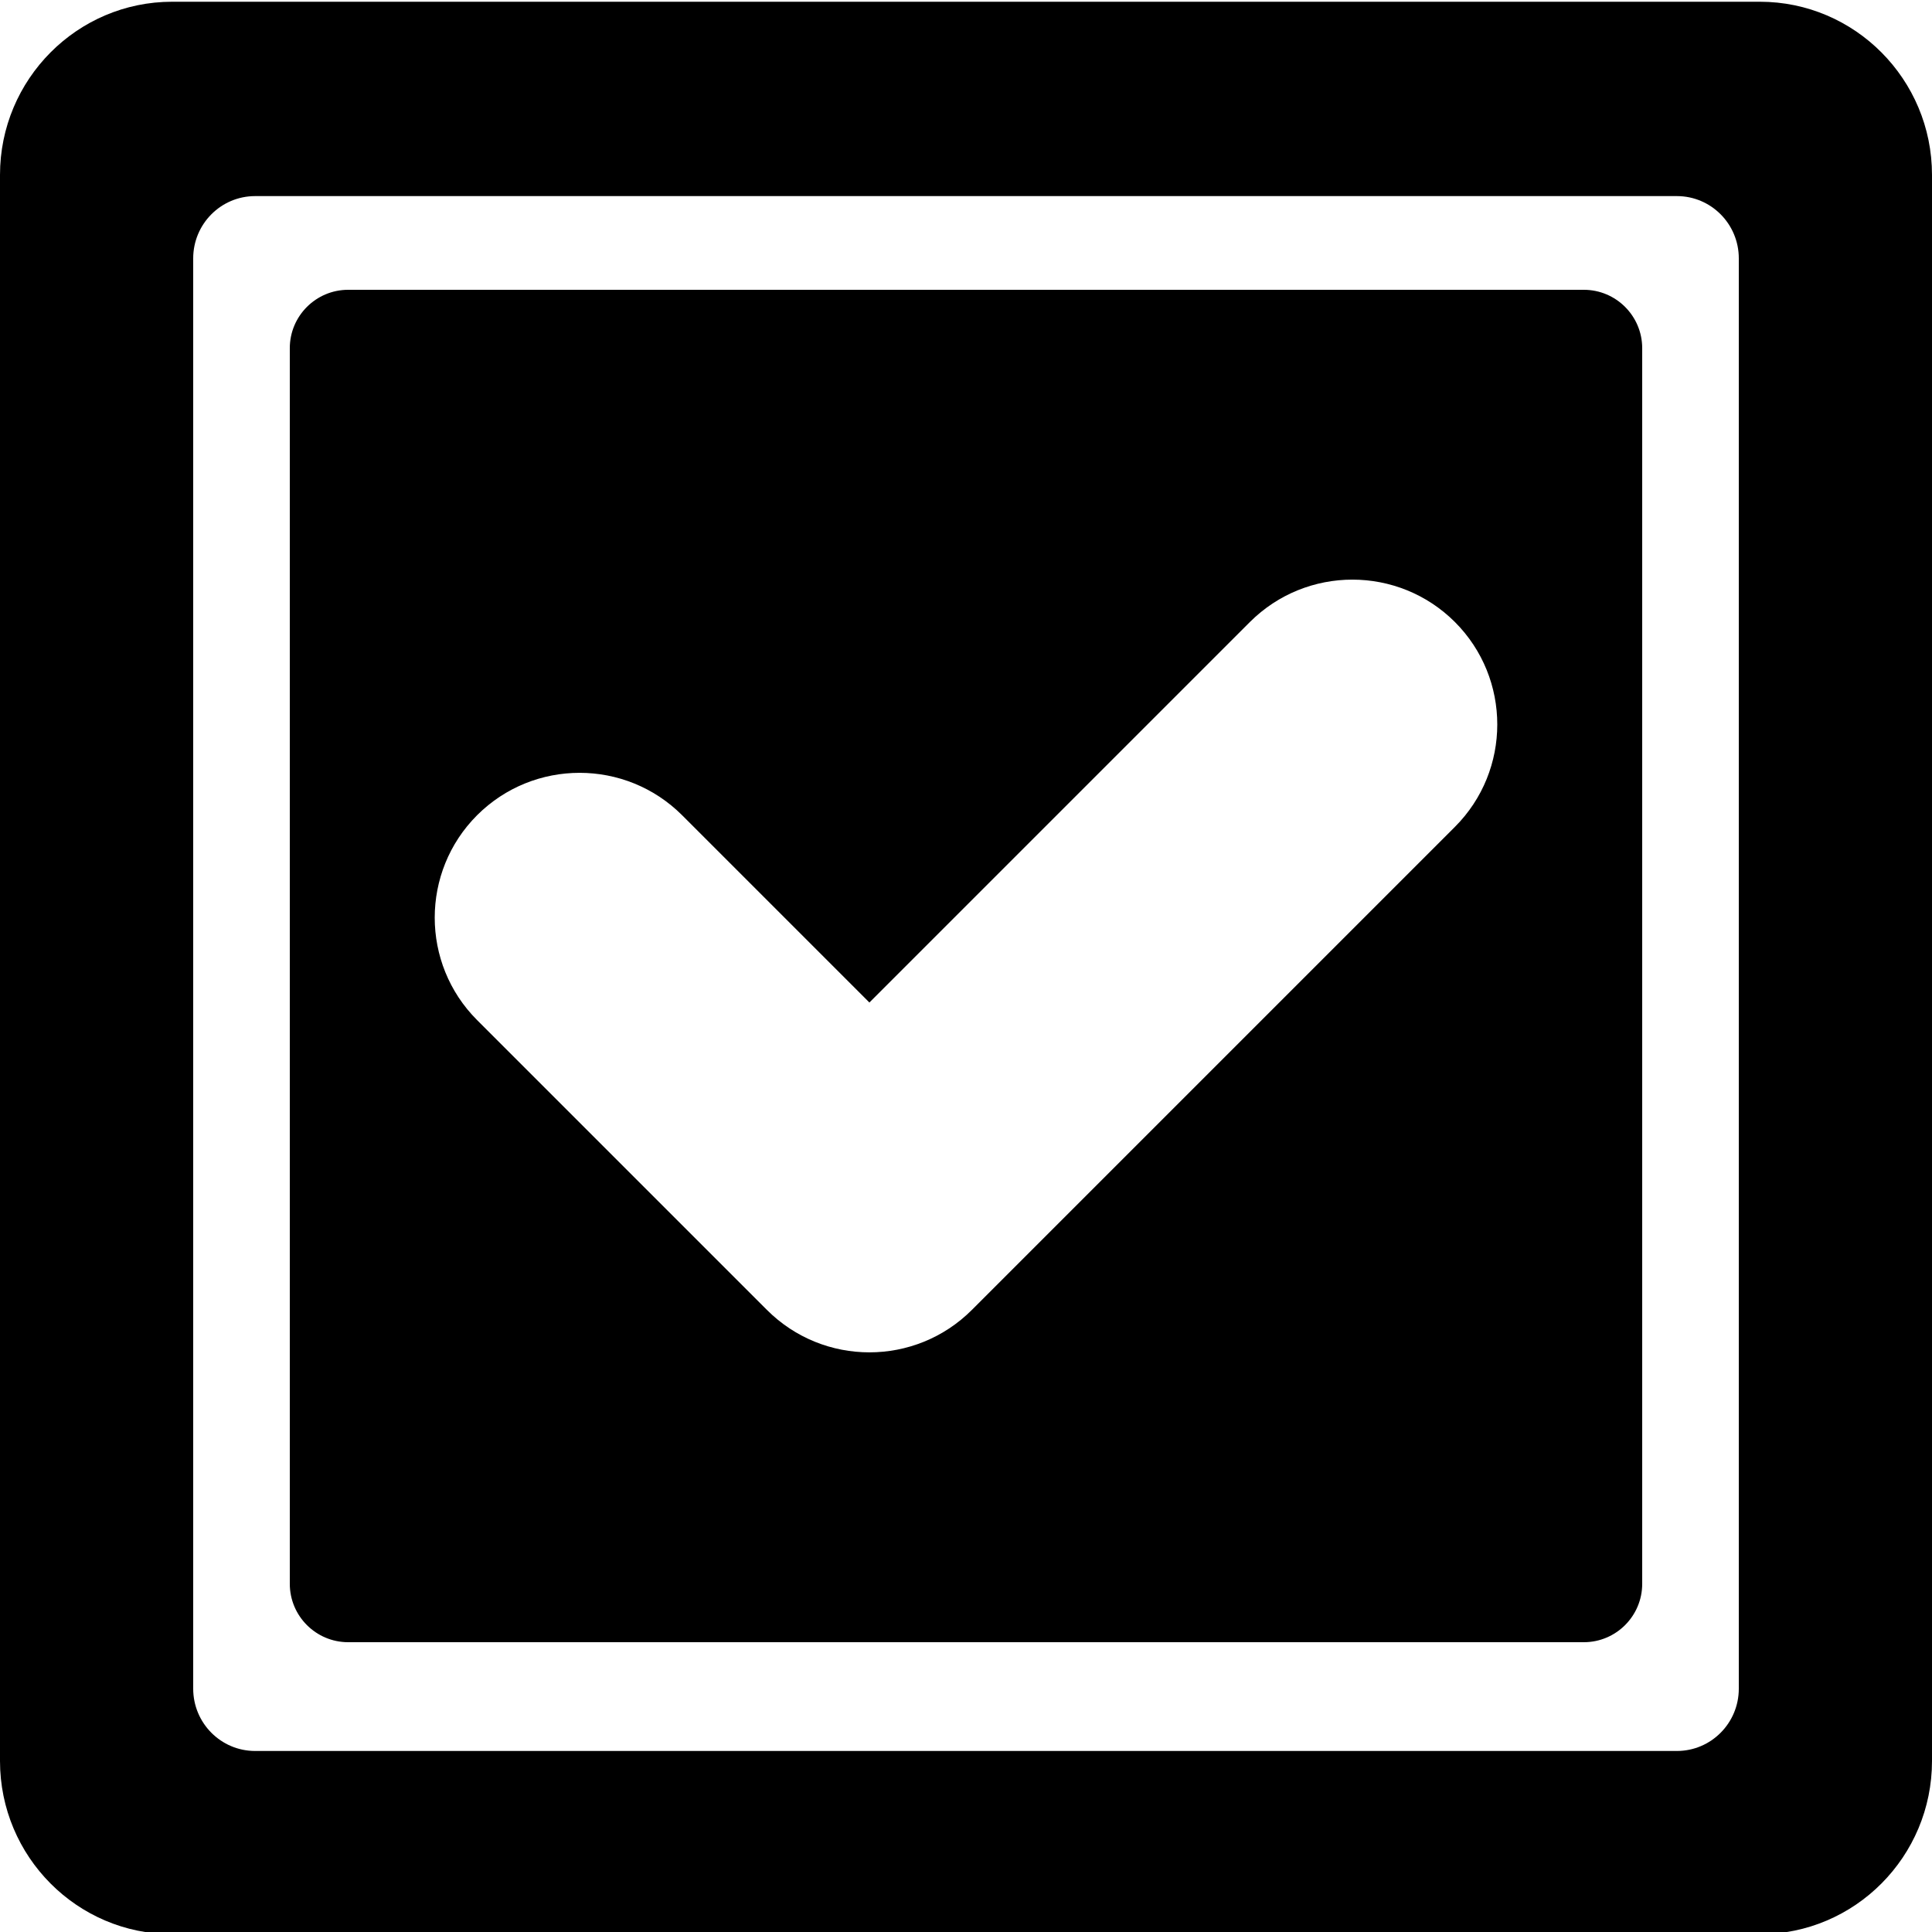 <?xml version="1.0" encoding="UTF-8" standalone="no"?>
<!DOCTYPE svg PUBLIC "-//W3C//DTD SVG 1.1//EN" "http://www.w3.org/Graphics/SVG/1.1/DTD/svg11.dtd">
<svg width="100%" height="100%" viewBox="0 0 20 20" version="1.1" xmlns="http://www.w3.org/2000/svg" xmlns:xlink="http://www.w3.org/1999/xlink" xml:space="preserve" xmlns:serif="http://www.serif.com/" style="fill-rule:evenodd;clip-rule:evenodd;stroke-linejoin:round;stroke-miterlimit:2;">
    <g transform="matrix(1,0,0,1,-50,-180)">
        <g transform="matrix(1.109,0,0,1.261,-91.041,-15.367)">
            <g id="Save">
            </g>
        </g>
        <g id="StatusGood">
        </g>
        <g id="StatusBad">
        </g>
        <g id="StatusPaused">
        </g>
        <g id="StatusPlaying">
        </g>
        <g id="StatusUnknown">
        </g>
        <g transform="matrix(1.109,0,0,1.261,-66.323,-15.367)">
            <g id="Load">
            </g>
        </g>
        <g id="vThis">
        </g>
        <g id="vBegin">
        </g>
        <g id="vMin">
        </g>
        <g transform="matrix(1.152,0,0,1.311,-21.961,-46.862)">
            <g id="vMax">
            </g>
        </g>
        <g id="vEnd">
        </g>
        <g id="Reconnect">
        </g>
        <g id="Back">
        </g>
        <g id="Menu">
        </g>
        <g id="DropDown">
        </g>
        <g id="EnterFullscreen">
        </g>
        <g id="LeaveFullscreen">
        </g>
        <g id="Switch2Video">
        </g>
        <g id="Switch2Audio">
        </g>
        <g id="Artist" transform="matrix(1.2,0,0,1.2,-22.6,-16)">
            <g id="Member-Right" serif:id="Member Right">
            </g>
            <g id="Member-Left" serif:id="Member Left">
            </g>
            <g id="Lead-Member" serif:id="Lead Member">
            </g>
        </g>
        <g id="Album">
        </g>
        <g id="Song">
        </g>
        <g id="Video">
        </g>
        <g id="Approve">
        </g>
        <g id="Remove">
        </g>
        <g id="Insert">
        </g>
        <g id="Append">
        </g>
        <g id="Append1" serif:id="Append">
        </g>
        <g id="Next">
        </g>
        <g id="Pause">
        </g>
        <g id="Play">
        </g>
        <g id="Disable">
        </g>
        <g id="Hate">
        </g>
        <g id="LiveRecording" transform="matrix(1.2,0,0,1.2,102.4,-65.996)">
            <g id="Member-Right1" serif:id="Member Right">
            </g>
            <g id="Member-Left1" serif:id="Member Left">
            </g>
            <g id="Lead-Member1" serif:id="Lead Member">
            </g>
        </g>
        <g id="LyricsVideo">
        </g>
        <g id="BadAudio">
        </g>
        <g id="Like">
        </g>
        <g id="Dislike">
        </g>
        <g id="Favorite">
        </g>
        <g id="Tags">
        </g>
        <g id="TimeFrame">
        </g>
        <g id="Artwork">
        </g>
        <g id="Link">
        </g>
        <g id="MusicDB">
        </g>
        <g id="Ralation">
        </g>
        <g id="ToMainView">
        </g>
        <g id="Search">
        </g>
        <g id="CutRelation">
        </g>
        <g id="LyricsTemplate">
        </g>
        <g id="LyricsNone">
        </g>
        <g id="LyricsFromUser">
        </g>
        <g transform="matrix(0.6,0,0,0.6,-31,109)">
            <g id="LyricsFromNet">
                <g id="Link1" serif:id="Link">
                </g>
            </g>
        </g>
        <g id="LyricsFromFile">
        </g>
        <g id="LyricsEmpty">
        </g>
        <g id="Edit">
        </g>
        <g id="FMTComment">
        </g>
        <g id="FMTBackground">
        </g>
        <g id="FMTRefrein">
        </g>
        <g id="Checked">
            <g transform="matrix(1,0,0,1.006,-25,99.538)">
                <path d="M95,81.782C95,80.799 94.201,80 93.218,80L76.782,80C75.799,80 75,80.799 75,81.782L75,98.103C75,99.087 75.799,99.885 76.782,99.885L93.218,99.885C94.201,99.885 95,99.087 95,98.103L95,81.782ZM93,82.641C93,82.287 92.713,82 92.359,82L77.641,82C77.287,82 77,82.287 77,82.641L77,97.359C77,97.713 77.287,98 77.641,98L92.359,98C92.713,98 93,97.713 93,97.359L93,82.641Z"/>
            </g>
            <path d="M67,183.604C67,183.271 66.729,183 66.396,183L53.604,183C53.271,183 53,183.271 53,183.604L53,196.396C53,196.729 53.271,197 53.604,197L66.396,197C66.729,197 67,196.729 67,196.396L67,183.604ZM59,190.378L62.939,186.439C63.525,185.854 64.475,185.854 65.061,186.439C65.646,187.024 65.646,187.975 65.061,188.56L60.061,193.56C59.475,194.146 58.525,194.146 57.939,193.56L54.939,190.56C54.354,189.975 54.354,189.024 54.939,188.439C55.525,187.854 56.475,187.854 57.061,188.439L59,190.378Z"/>
        </g>
        <g id="Unchecked">
        </g>
    </g>
</svg>
